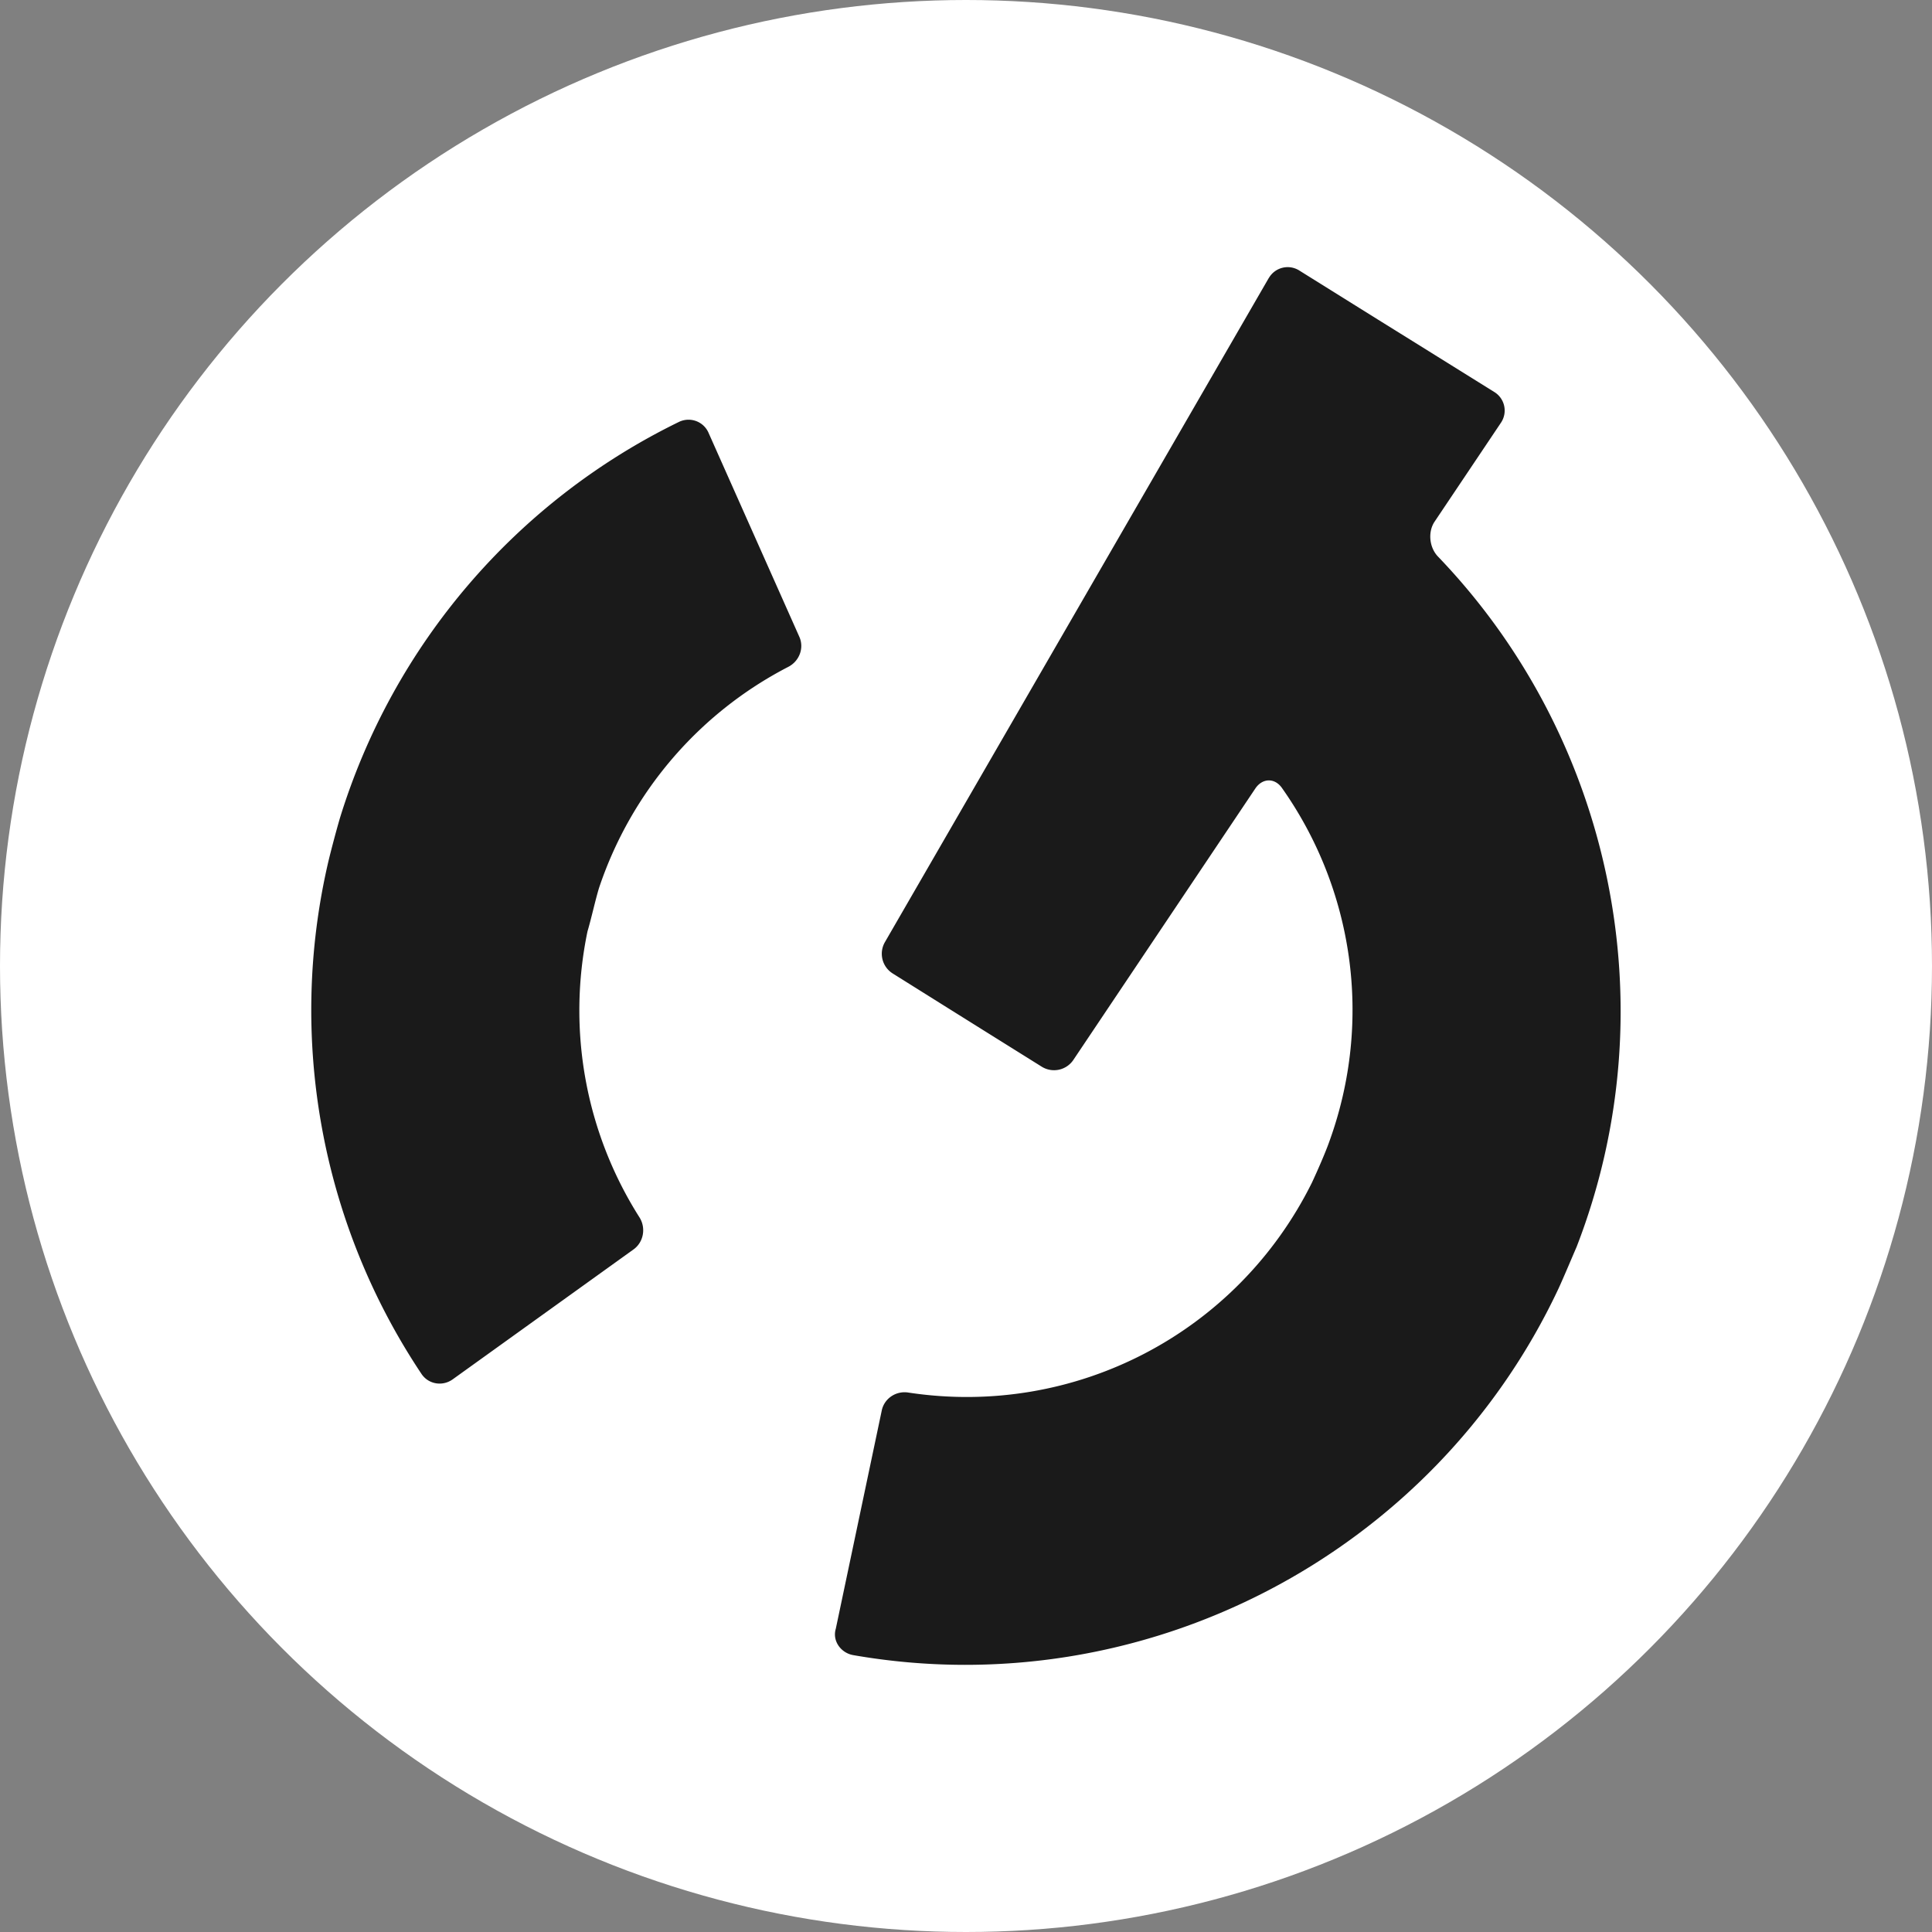 <?xml version="1.0" encoding="UTF-8" standalone="no"?>
<!-- Created with Inkscape (http://www.inkscape.org/) -->

<svg
   width="48"
   height="48"
   viewBox="0 0 12.7 12.7"
   version="1.1"
   id="svg1"
   inkscape:version="1.3.2 (091e20ef0f, 2023-11-25)"
   sodipodi:docname="favicon-48x48px.svg"
   inkscape:export-filename="favicon.png"
   inkscape:export-xdpi="96"
   inkscape:export-ydpi="96"
   xmlns:inkscape="http://www.inkscape.org/namespaces/inkscape"
   xmlns:sodipodi="http://sodipodi.sourceforge.net/DTD/sodipodi-0.dtd"
   xmlns="http://www.w3.org/2000/svg"
   xmlns:svg="http://www.w3.org/2000/svg">
  <rect x="0" y="0" width="12.7" height="12.7" fill="#808080" stroke="none"/>
  <sodipodi:namedview
     id="namedview1"
     pagecolor="#363636"
     bordercolor="#000000"
     borderopacity="0.25"
     inkscape:showpageshadow="2"
     inkscape:pageopacity="0.0"
     inkscape:pagecheckerboard="0"
     inkscape:deskcolor="#d1d1d1"
     inkscape:document-units="mm"
     inkscape:zoom="5.9152635"
     inkscape:cx="28.823737"
     inkscape:cy="49.532874"
     inkscape:window-width="1920"
     inkscape:window-height="1021"
     inkscape:window-x="0"
     inkscape:window-y="0"
     inkscape:window-maximized="1"
     inkscape:current-layer="layer1" />
  <defs
     id="defs1" />
  <g
     inkscape:label="Layer 1"
     inkscape:groupmode="layer"
     id="layer1">
    <circle
       style="fill:#ffffff;stroke-width:3.114;stroke-linejoin:bevel;stroke-dasharray:6.228, 3.114;-inkscape-stroke:none;paint-order:markers fill stroke"
       id="path1"
       cx="6.35"
       cy="6.35"
       r="6.35" />
    <path
       id="path1415"
       style="color:#000000;font-variation-settings:normal;vector-effect:none;fill:#1a1a1a;fill-opacity:1;stroke-width:12.286;stroke-linecap:round;stroke-linejoin:bevel;stroke-miterlimit:4;stroke-dasharray:none;stroke-dashoffset:0;stroke-opacity:1;-inkscape-stroke:none;paint-order:stroke fill markers;stop-color:#000000"
       d="m 8.34,1.828 -2.523,4.365 a 0.153,0.153 0 0 0 0.051,0.206 L 6.232,6.627 a 1195.69,1195.69 0 0 1 0.251,0.157 l 0.365,0.228 A 0.153,0.153 0 0 0 7.056,6.967 L 8.252,5.183 C 8.298,5.115 8.377,5.112 8.425,5.177 8.896,5.842 9.027,6.706 8.739,7.502 8.712,7.579 8.658,7.701 8.624,7.774 8.132,8.765 7.065,9.32 5.971,9.154 5.89,9.141 5.812,9.193 5.796,9.273 L 5.494,10.707 c -0.024,0.08 0.034,0.159 0.115,0.173 1.907,0.333 3.815,-0.66 4.637,-2.412 0.034,-0.074 0.085,-0.196 0.118,-0.272 C 10.974,6.621 10.595,4.848 9.453,3.659 9.396,3.6 9.385,3.499 9.429,3.431 L 9.867,2.778 A 0.143,0.143 0 0 0 9.823,2.577 L 9.306,2.255 A 4091.413,4091.413 0 0 0 9.055,2.099 L 8.539,1.777 A 0.143,0.143 0 0 0 8.341,1.827 Z M 4.464,2.773 C 3.393,3.295 2.586,4.238 2.235,5.376 2.212,5.454 2.178,5.582 2.159,5.661 c -0.271,1.159 -0.049,2.381 0.612,3.371 0.046,0.068 0.138,0.083 0.205,0.035 L 4.166,8.212 C 4.231,8.164 4.247,8.072 4.204,8.003 3.849,7.444 3.727,6.77 3.862,6.122 3.886,6.042 3.914,5.914 3.938,5.836 4.148,5.209 4.593,4.688 5.181,4.384 5.254,4.347 5.288,4.26 5.254,4.185 L 4.658,2.846 C 4.626,2.771 4.538,2.738 4.464,2.773 Z" />
  </g>
</svg>
